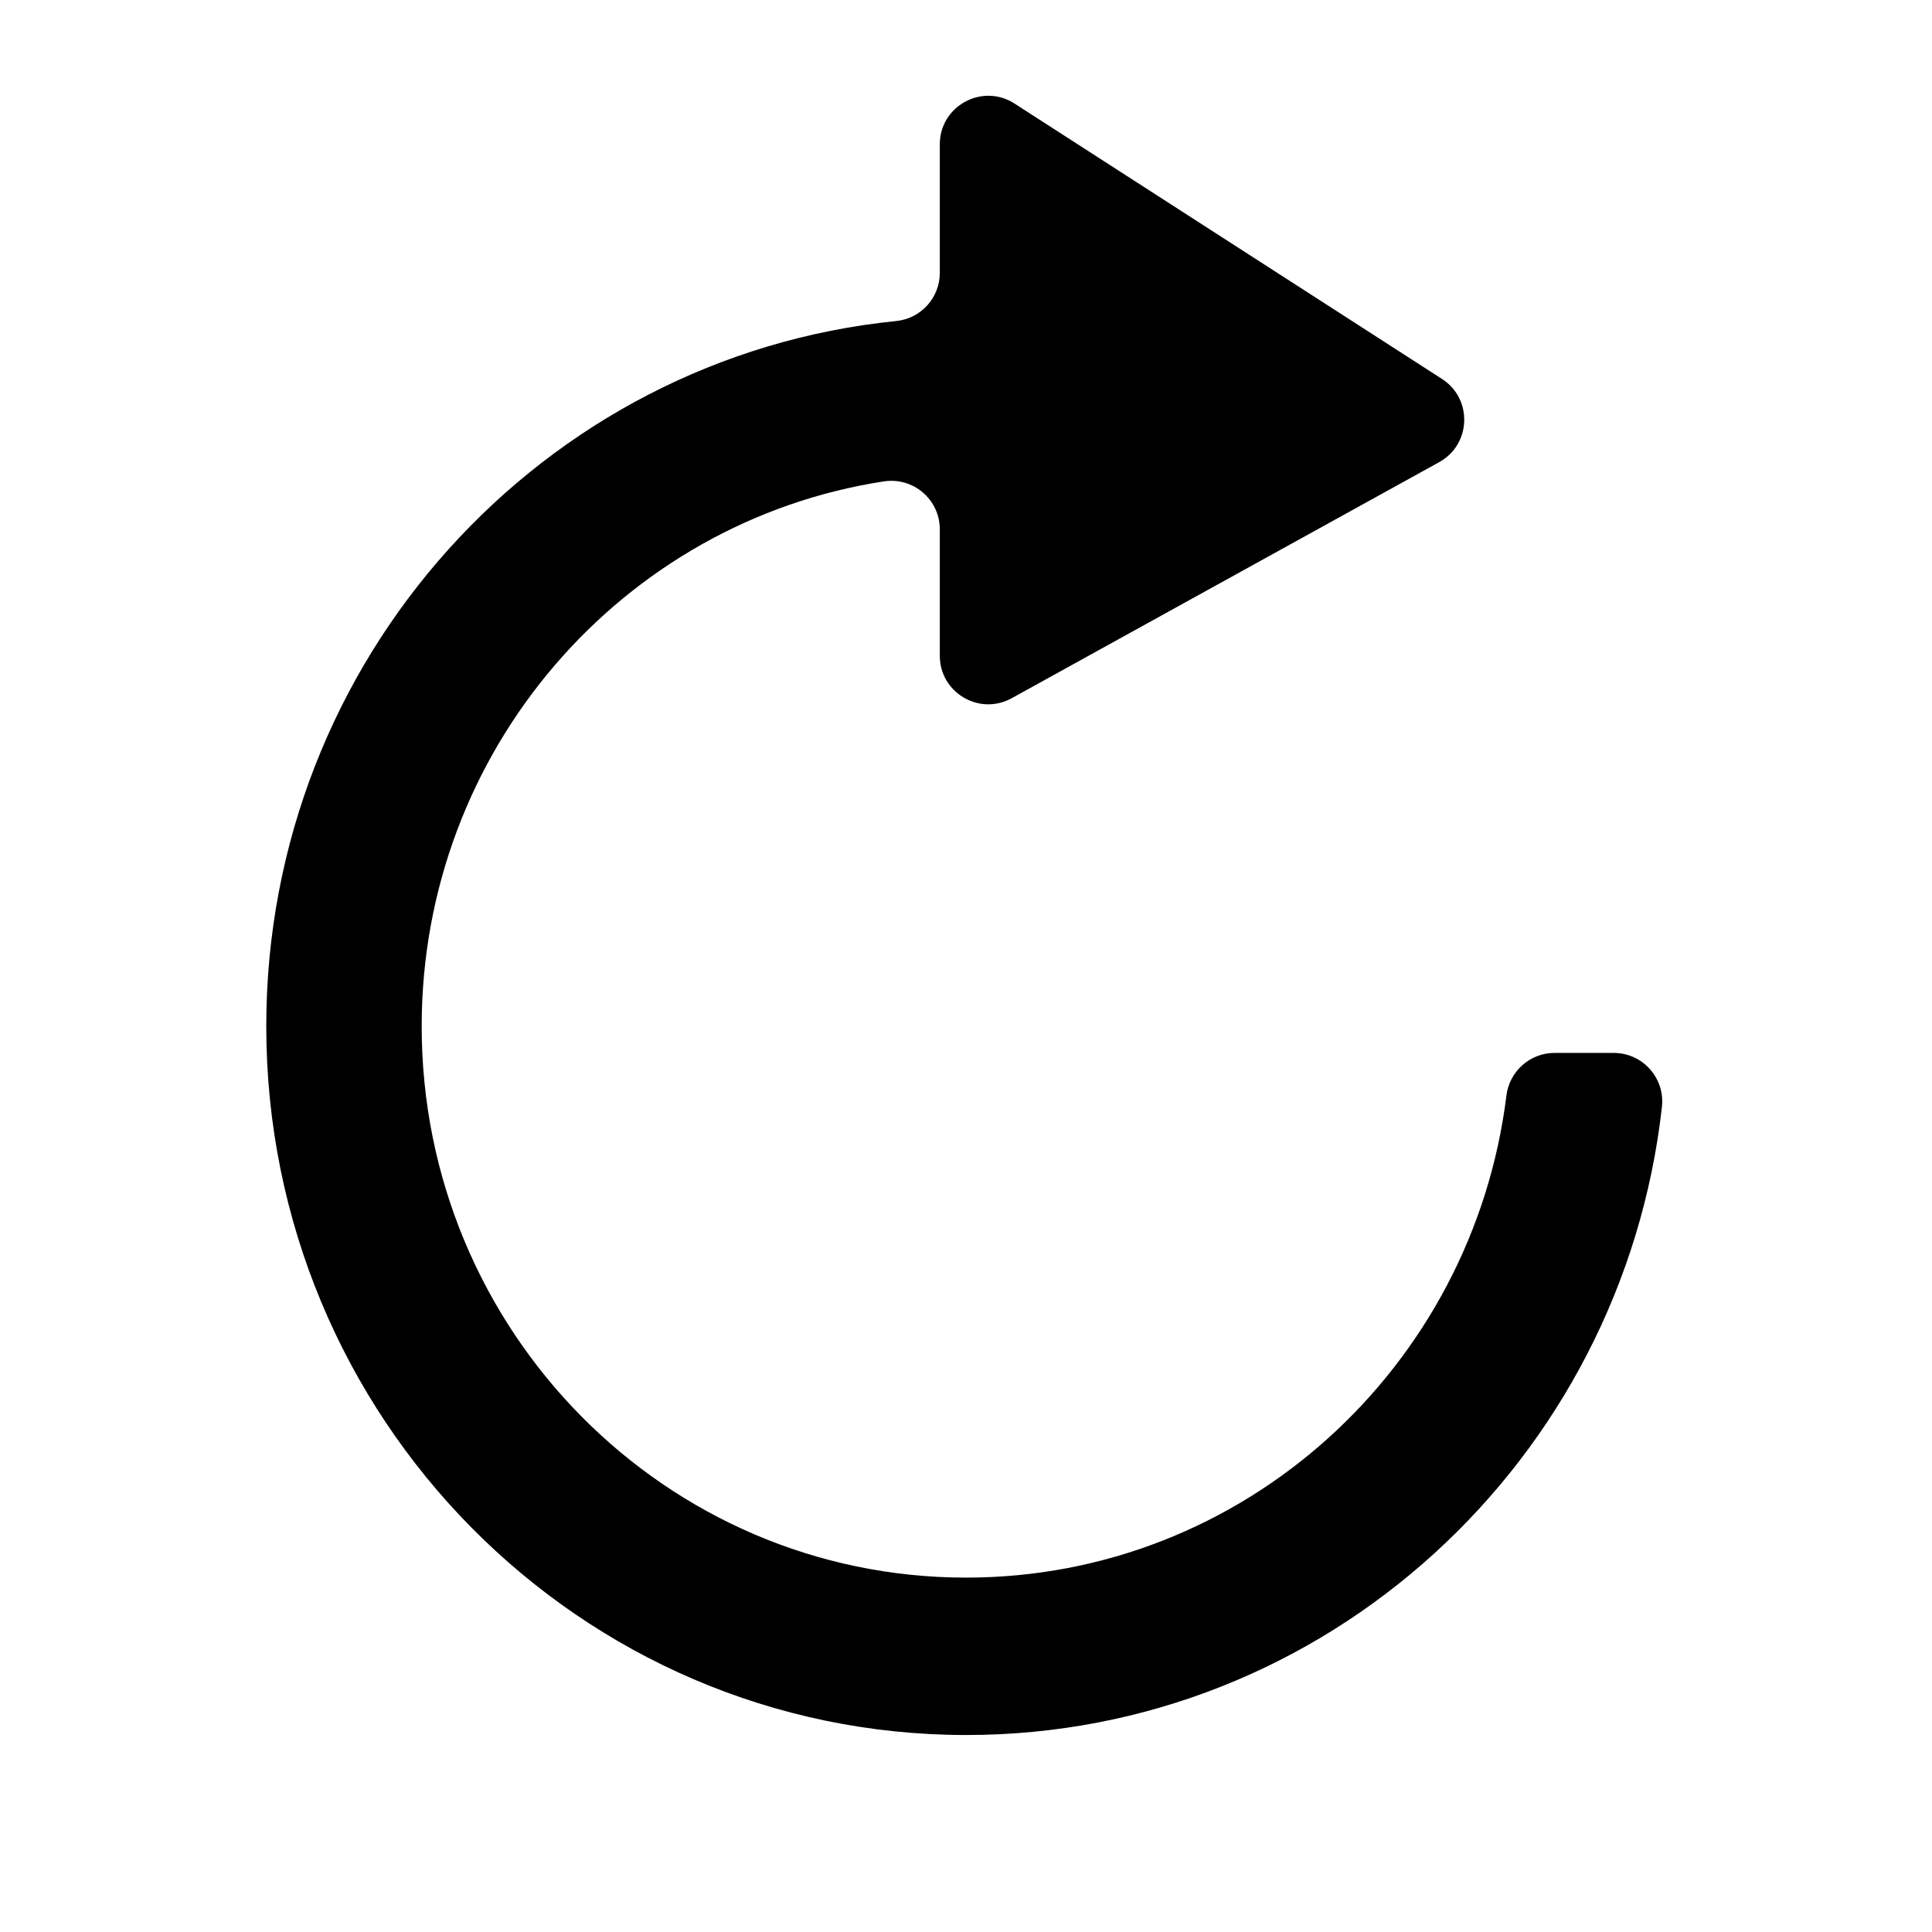 <?xml version="1.0" standalone="no"?><!DOCTYPE svg PUBLIC "-//W3C//DTD SVG 1.1//EN" "http://www.w3.org/Graphics/SVG/1.1/DTD/svg11.dtd"><svg t="1547726083741" class="icon" style="" viewBox="0 0 1024 1024" version="1.1" xmlns="http://www.w3.org/2000/svg" p-id="4733" xmlns:xlink="http://www.w3.org/1999/xlink" width="128" height="128"><defs><style type="text/css"></style></defs><path d="M823.929 558.073c-13.003 0-23.901 9.724-25.499 22.628C780.597 724.732 659.207 836.167 512.105 836.167c-159.388 0-288.603-130.812-288.603-292.174 0-146.339 106.272-267.535 244.941-288.843 15.594-2.396 29.677 9.61 29.677 25.386l0 67.044c0 19.558 20.986 31.944 38.108 22.488l226.578-125.121c17.017-9.397 17.835-33.556 1.494-44.084L537.722 54.892c-17.095-11.014-39.603 1.26-39.603 21.596l0 68.116c0 13.175-9.967 24.229-23.077 25.548-187.496 18.862-333.915 179.021-333.915 373.786 0 207.474 166.125 375.657 371.047 375.657 190.668 0 347.735-145.577 368.684-332.928 1.705-15.242-10.196-28.594-25.534-28.594L823.929 558.073z" p-id="4734"></path></svg>